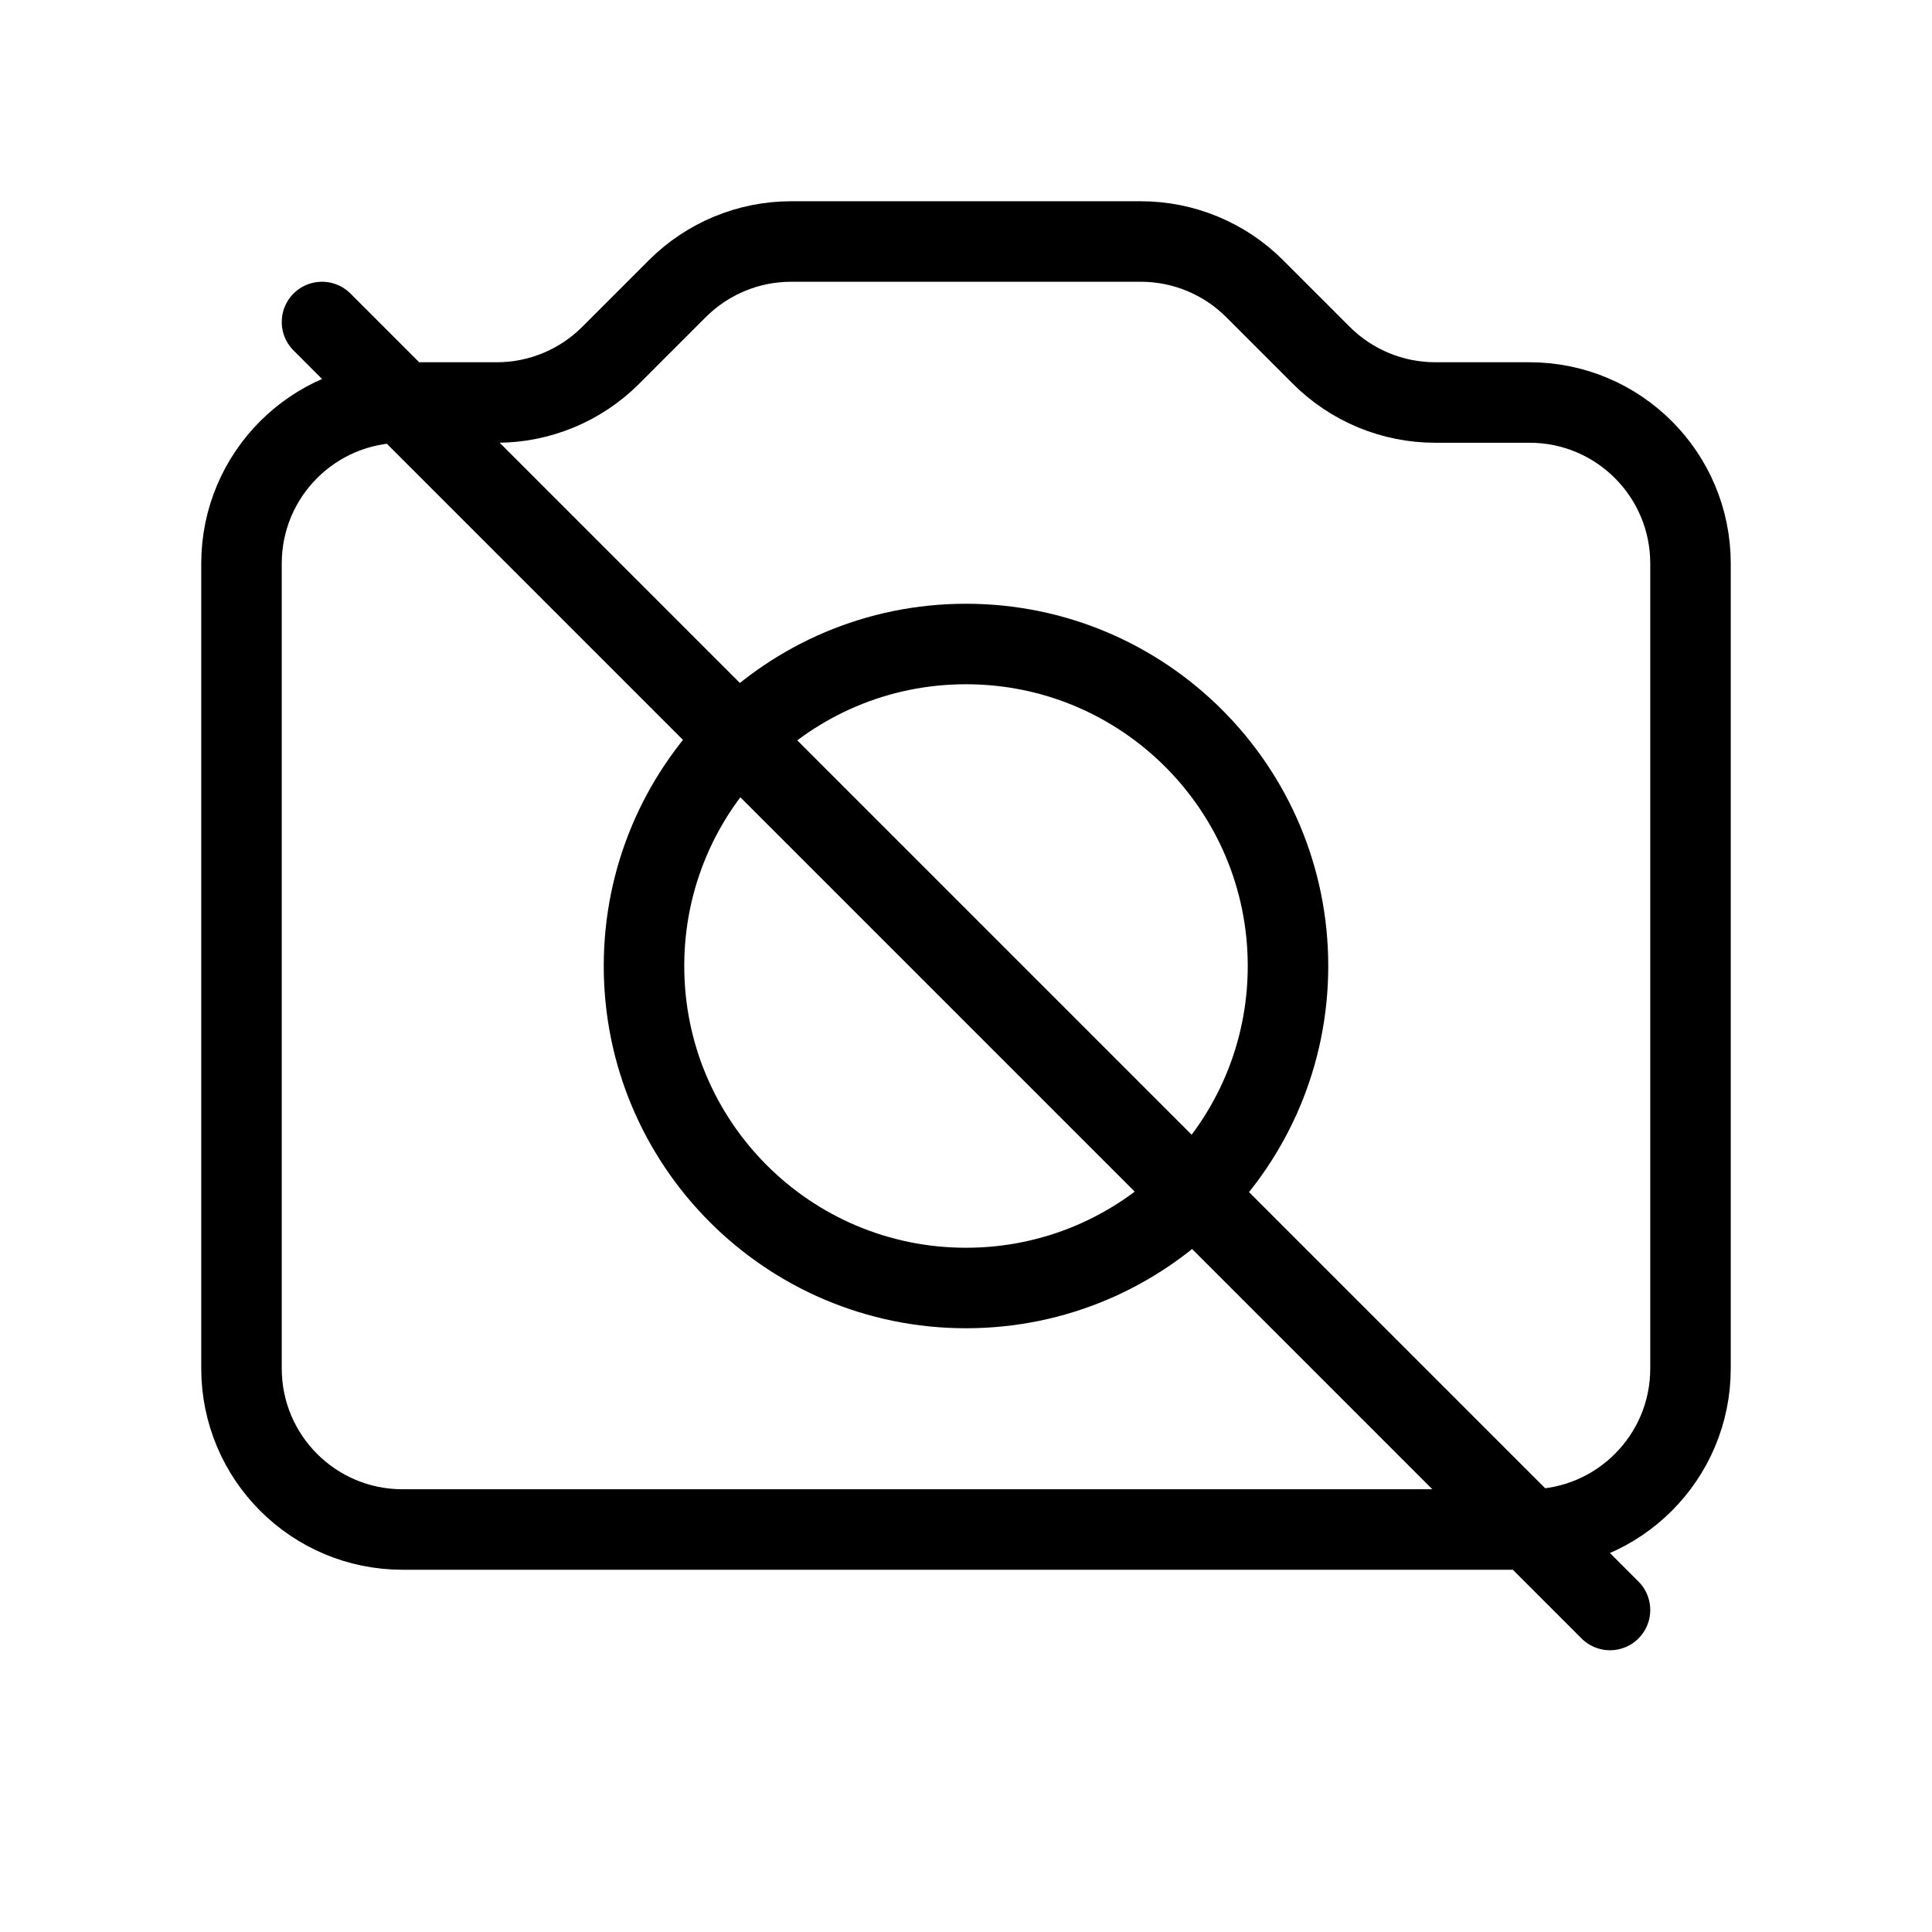 <svg width="24" height="24" viewBox="0 0 24 24" fill="none" xmlns="http://www.w3.org/2000/svg">
<path d="M4 4L20 20M16 12C16 14.209 14.209 16 12 16C9.791 16 8 14.209 8 12C8 9.791 9.791 8 12 8C14.209 8 16 9.791 16 12ZM16.414 4.414L15.586 3.586C15.211 3.211 14.702 3 14.172 3H9.828C9.298 3 8.789 3.211 8.414 3.586L7.586 4.414C7.211 4.789 6.702 5 6.172 5H5C3.895 5 3 5.895 3 7V17C3 18.105 3.895 19 5 19H19C20.105 19 21 18.105 21 17V7C21 5.895 20.105 5 19 5H17.828C17.298 5 16.789 4.789 16.414 4.414Z" stroke="black" stroke-linecap="round" stroke-linejoin="round"/>
</svg>
